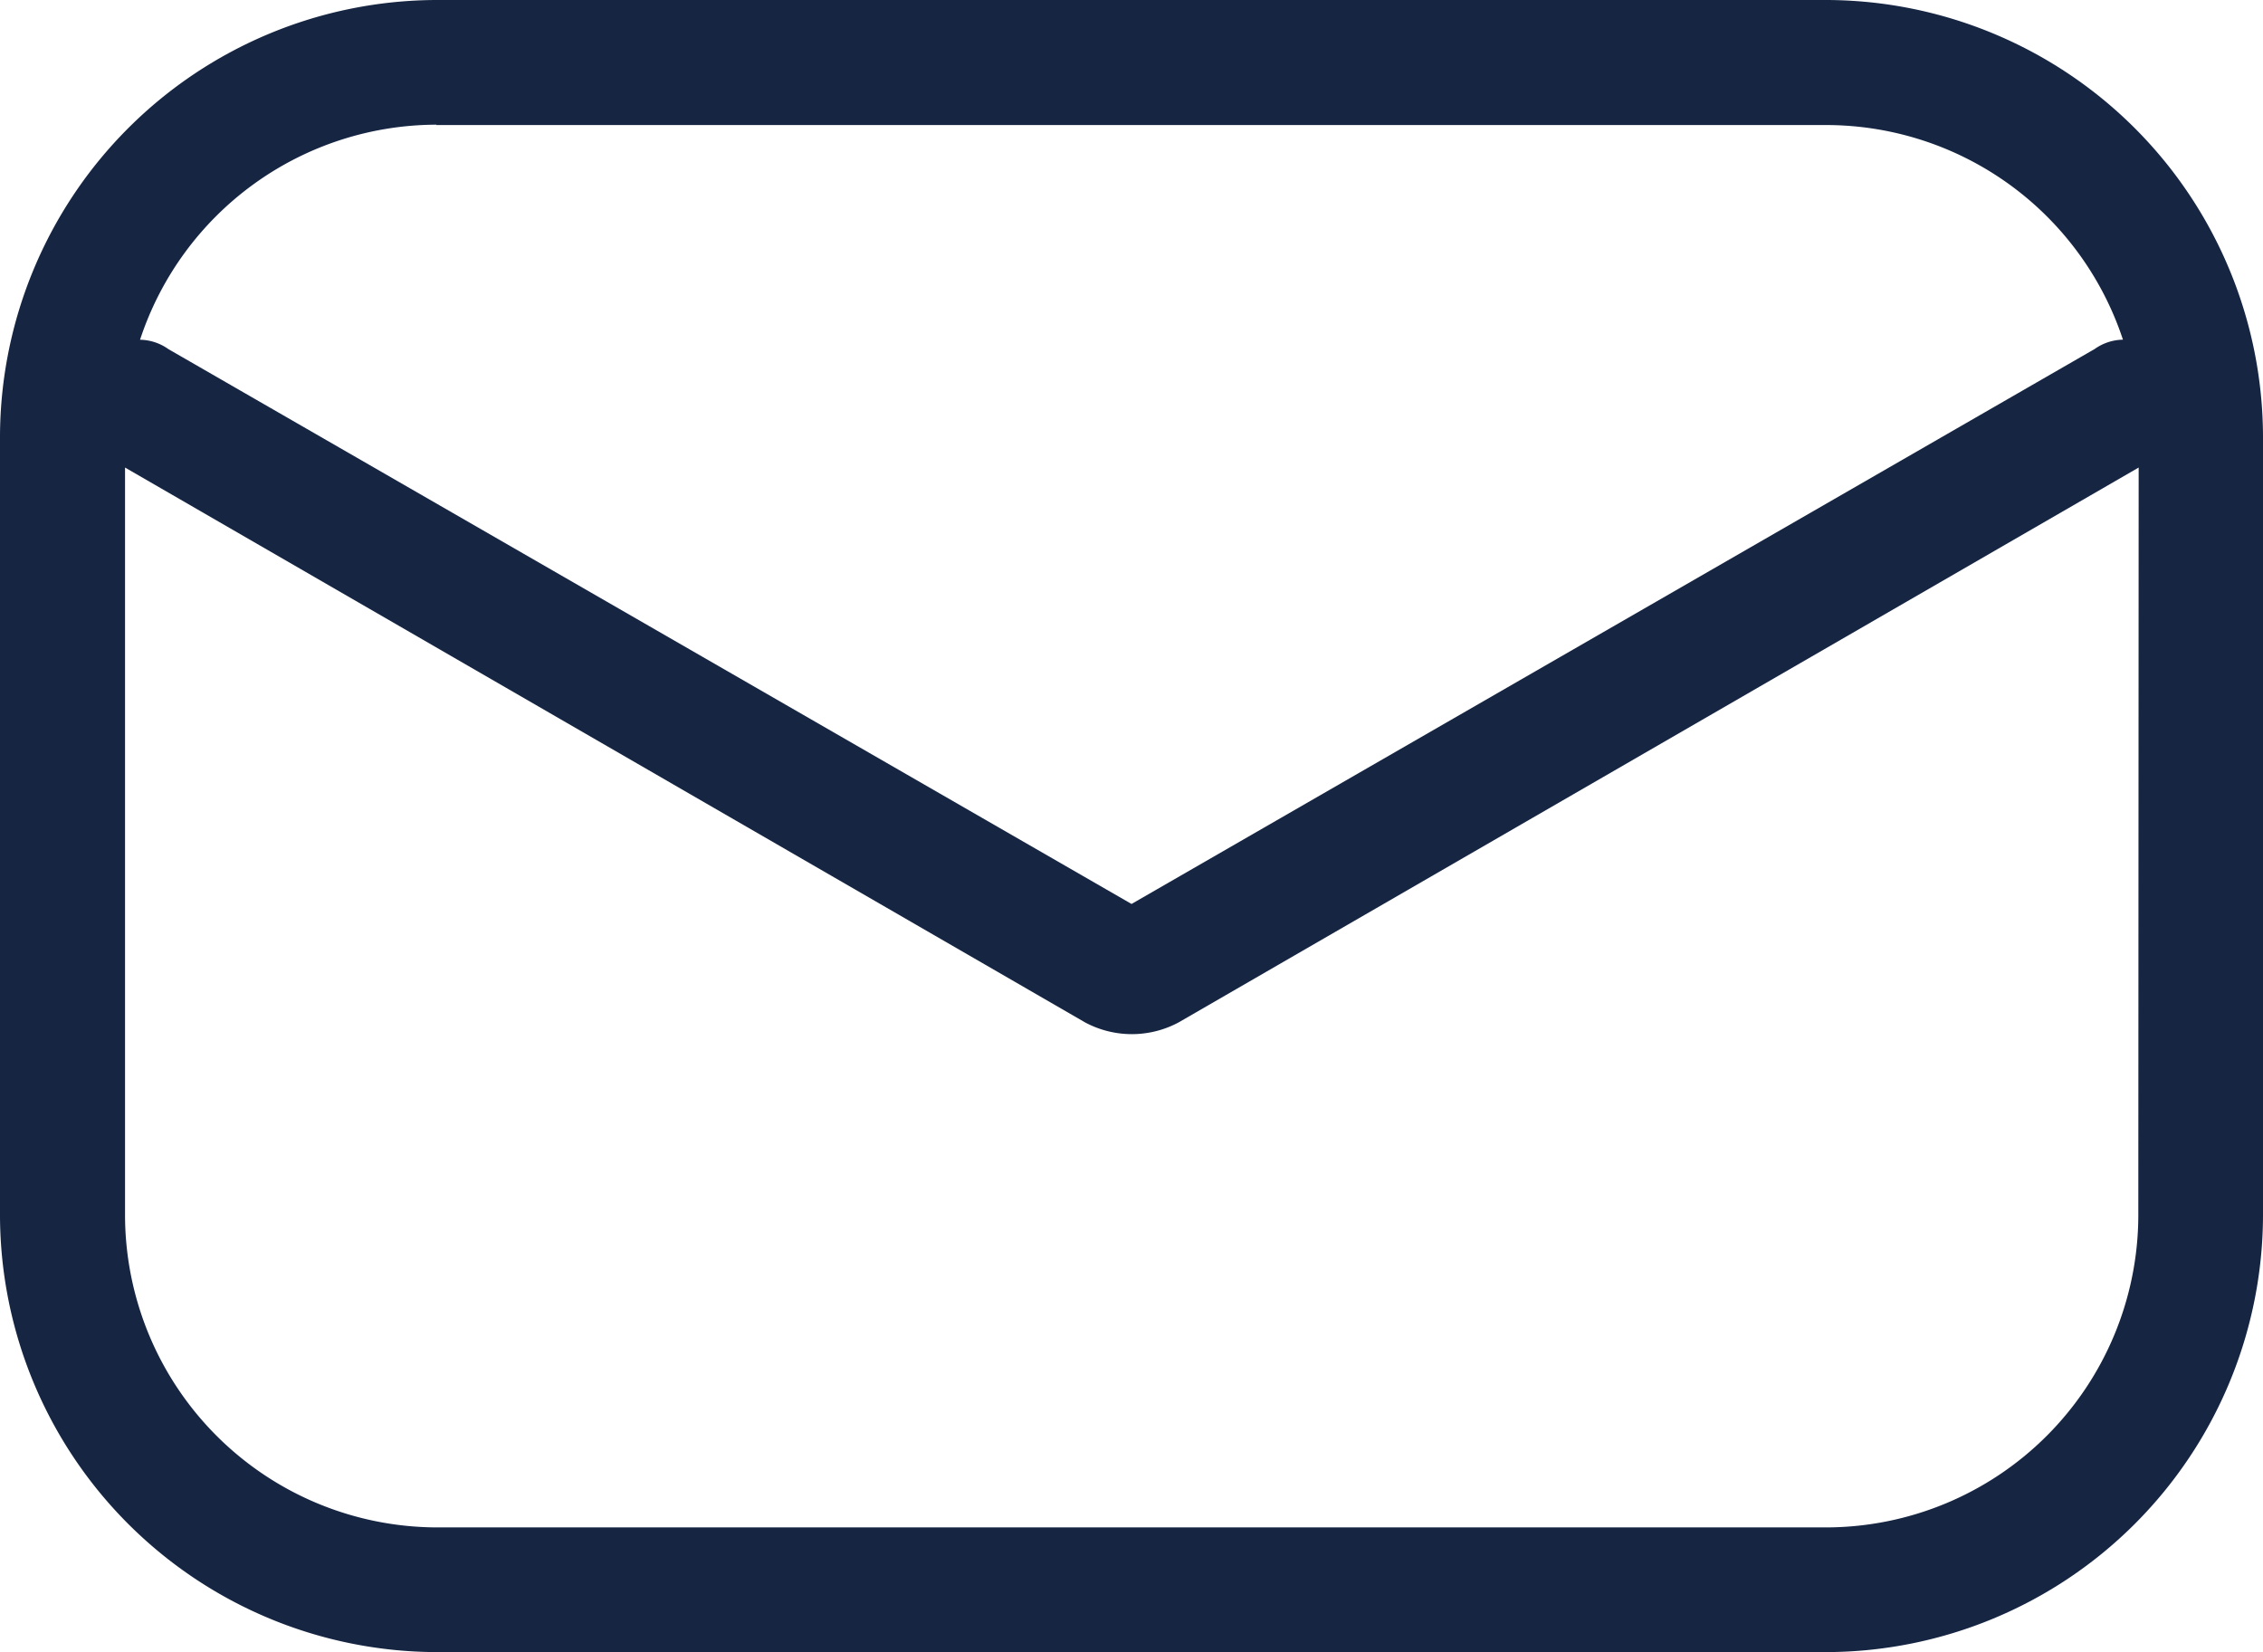 <svg xmlns="http://www.w3.org/2000/svg" width="31.979" height="23.346" viewBox="0 0 31.979 23.346"><g transform="translate(0 0)"><path d="M45.679,29.667A6.185,6.185,0,0,0,39.512,23.5H19.867A6.185,6.185,0,0,0,13.7,29.667V40.679a6.185,6.185,0,0,0,6.167,6.167H39.512a6.185,6.185,0,0,0,6.167-6.167Zm-25.812-4.4H39.512A4.419,4.419,0,0,1,43.7,28.3a.71.71,0,0,0-.4.132L29.69,36.274,16.079,28.433a.71.71,0,0,0-.4-.132A4.419,4.419,0,0,1,19.867,25.262Zm24.05,15.417a4.418,4.418,0,0,1-4.4,4.4H19.867a4.418,4.418,0,0,1-4.4-4.4V30.107l13.567,7.841a1.4,1.4,0,0,0,1.321,0l13.567-7.841Z" transform="translate(-13.7 -23.5)" fill="#152542"></path></g></svg>